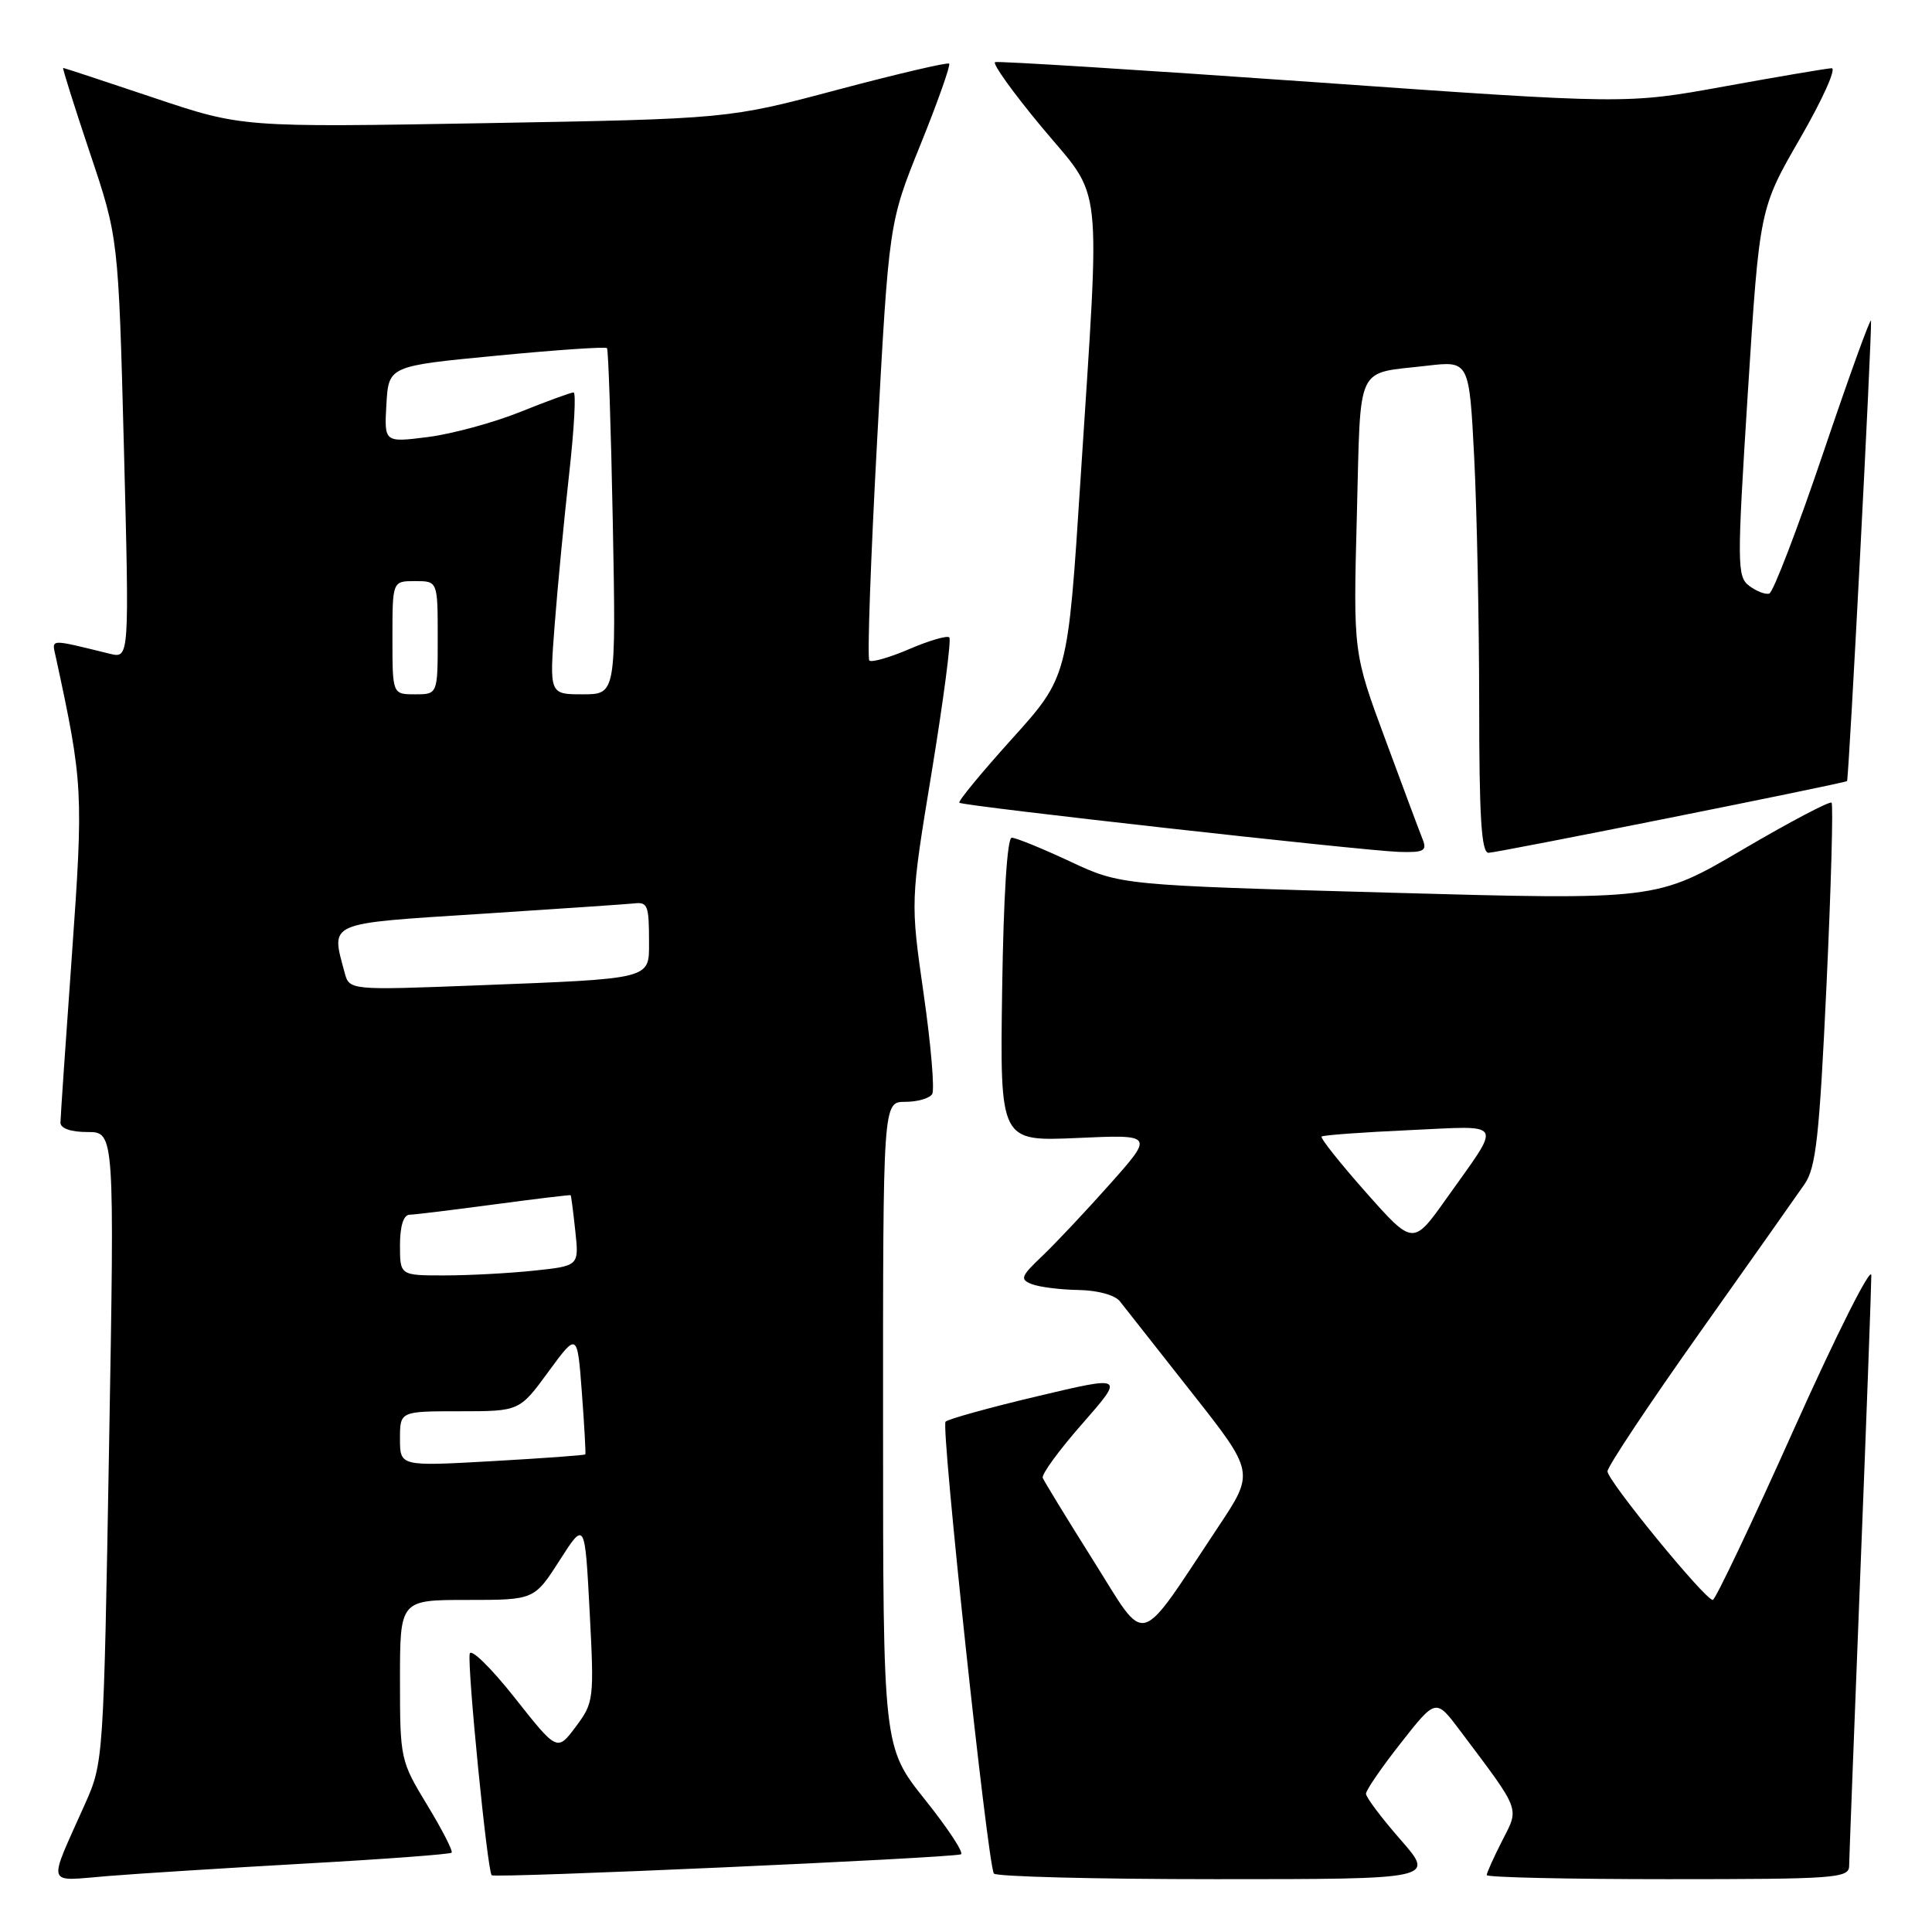 <?xml version="1.0" encoding="UTF-8" standalone="no"?>
<!DOCTYPE svg PUBLIC "-//W3C//DTD SVG 1.1//EN" "http://www.w3.org/Graphics/SVG/1.1/DTD/svg11.dtd" >
<svg xmlns="http://www.w3.org/2000/svg" xmlns:xlink="http://www.w3.org/1999/xlink" version="1.1" viewBox="0 0 256 256">
 <g >
 <path fill="currentColor"
d=" M 40.48 246.93 C 50.92 246.35 59.63 245.70 59.84 245.49 C 60.05 245.29 58.59 242.44 56.61 239.18 C 53.06 233.34 53.00 233.05 53.00 222.62 C 53.00 212.00 53.00 212.00 61.90 212.00 C 70.79 212.00 70.79 212.00 74.15 206.76 C 77.50 201.53 77.50 201.53 78.13 213.51 C 78.74 225.17 78.69 225.59 76.30 228.79 C 73.83 232.09 73.83 232.09 68.17 224.92 C 65.05 220.98 62.38 218.37 62.24 219.13 C 61.90 220.89 64.58 247.91 65.15 248.48 C 65.56 248.90 125.68 246.21 127.32 245.71 C 127.78 245.57 125.64 242.31 122.58 238.48 C 117.01 231.50 117.01 231.50 117.01 188.75 C 117.00 146.00 117.00 146.00 119.94 146.00 C 121.56 146.00 123.17 145.54 123.52 144.97 C 123.86 144.41 123.36 138.44 122.39 131.70 C 120.63 119.45 120.63 119.45 123.47 102.21 C 125.02 92.72 126.07 84.74 125.79 84.46 C 125.51 84.18 123.13 84.87 120.50 86.00 C 117.87 87.13 115.48 87.81 115.19 87.52 C 114.90 87.24 115.37 74.06 116.23 58.25 C 117.79 29.50 117.79 29.50 121.97 19.16 C 124.27 13.47 125.97 8.64 125.77 8.43 C 125.56 8.23 118.89 9.79 110.95 11.90 C 96.50 15.75 96.50 15.75 64.28 16.32 C 32.06 16.88 32.06 16.88 20.33 12.94 C 13.87 10.77 8.49 9.00 8.37 9.00 C 8.24 9.00 9.84 14.06 11.91 20.25 C 15.69 31.50 15.69 31.50 16.42 59.38 C 17.14 87.25 17.14 87.25 14.57 86.63 C 6.32 84.62 6.86 84.58 7.41 87.13 C 11.00 103.72 11.07 104.88 9.53 126.50 C 8.70 138.05 8.02 148.06 8.01 148.75 C 8.01 149.52 9.38 150.00 11.59 150.00 C 15.18 150.00 15.18 150.00 14.45 191.75 C 13.73 233.15 13.71 233.55 11.28 239.00 C 6.27 250.24 5.96 249.25 14.24 248.59 C 18.23 248.26 30.04 247.52 40.48 246.93 Z  M 185.58 243.77 C 183.06 240.89 181.00 238.15 181.00 237.68 C 181.00 237.21 183.08 234.18 185.63 230.94 C 190.26 225.05 190.26 225.05 193.43 229.27 C 201.60 240.14 201.33 239.44 199.04 243.92 C 197.92 246.12 197.00 248.16 197.00 248.46 C 197.00 248.76 207.80 249.00 221.00 249.00 C 243.18 249.00 245.00 248.87 245.02 247.25 C 245.03 246.29 245.70 228.85 246.50 208.50 C 247.31 188.15 247.96 170.38 247.96 169.00 C 247.96 167.62 243.37 176.74 237.76 189.25 C 232.16 201.76 227.29 212.00 226.95 212.00 C 225.93 212.00 213.00 196.20 213.00 194.96 C 213.00 194.34 218.47 186.11 225.16 176.67 C 231.85 167.23 238.13 158.33 239.11 156.91 C 240.63 154.73 241.08 150.59 242.02 130.56 C 242.63 117.49 242.93 106.60 242.69 106.36 C 242.45 106.12 237.13 108.92 230.88 112.59 C 219.50 119.27 219.50 119.27 184.00 118.28 C 148.50 117.29 148.50 117.29 141.77 114.14 C 138.07 112.41 134.60 111.00 134.06 111.00 C 133.46 111.00 132.97 118.82 132.79 131.12 C 132.50 151.24 132.50 151.24 142.71 150.79 C 152.91 150.33 152.91 150.33 147.05 156.92 C 143.83 160.54 139.78 164.84 138.06 166.47 C 135.27 169.12 135.12 169.53 136.71 170.15 C 137.70 170.54 140.48 170.89 142.89 170.93 C 145.44 170.97 147.74 171.60 148.39 172.43 C 149.00 173.22 153.27 178.64 157.87 184.47 C 166.24 195.08 166.24 195.08 161.45 202.28 C 150.53 218.70 152.11 218.27 144.88 206.80 C 141.37 201.22 138.35 196.28 138.17 195.83 C 137.98 195.37 140.35 192.13 143.42 188.64 C 149.00 182.27 149.00 182.27 137.46 185.01 C 131.12 186.51 125.64 188.03 125.29 188.38 C 124.66 189.00 130.84 246.78 131.69 248.25 C 131.92 248.66 145.18 249.00 161.14 249.00 C 190.16 249.00 190.16 249.00 185.58 243.77 Z  M 188.52 111.25 C 188.13 110.29 185.91 104.33 183.57 98.00 C 179.31 86.50 179.31 86.50 179.79 68.27 C 180.33 47.81 179.49 49.59 189.09 48.46 C 194.68 47.81 194.68 47.81 195.34 60.65 C 195.70 67.72 195.99 82.39 196.00 93.25 C 196.00 108.31 196.29 113.00 197.24 113.00 C 198.36 113.00 244.16 103.84 244.74 103.50 C 244.98 103.36 248.05 44.33 247.92 42.50 C 247.88 41.95 245.04 49.80 241.61 59.94 C 238.18 70.08 234.95 78.50 234.44 78.65 C 233.92 78.81 232.73 78.34 231.78 77.63 C 230.16 76.40 230.15 74.89 231.60 51.98 C 233.15 27.64 233.15 27.64 238.53 18.32 C 241.49 13.19 243.37 9.02 242.70 9.04 C 242.04 9.07 235.65 10.15 228.50 11.45 C 215.50 13.81 215.50 13.81 174.07 10.88 C 151.28 9.27 132.29 8.08 131.86 8.23 C 131.44 8.38 134.22 12.26 138.04 16.85 C 146.25 26.70 145.81 22.66 143.17 63.59 C 141.49 89.69 141.49 89.69 134.11 97.88 C 130.05 102.38 126.90 106.20 127.12 106.37 C 127.66 106.81 180.66 112.73 185.36 112.88 C 188.65 112.98 189.11 112.75 188.52 111.25 Z  M 53.00 190.65 C 53.00 187.00 53.00 187.00 60.91 187.00 C 68.83 187.00 68.83 187.00 72.66 181.77 C 76.50 176.53 76.50 176.53 77.10 184.52 C 77.43 188.91 77.63 192.59 77.56 192.71 C 77.48 192.83 71.92 193.23 65.21 193.61 C 53.00 194.30 53.00 194.30 53.00 190.65 Z  M 53.00 165.00 C 53.00 162.49 53.46 160.99 54.25 160.96 C 54.94 160.94 60.00 160.33 65.50 159.59 C 71.00 158.85 75.55 158.31 75.62 158.37 C 75.68 158.44 75.96 160.58 76.23 163.12 C 76.73 167.74 76.73 167.74 70.72 168.37 C 67.41 168.72 62.07 169.00 58.85 169.00 C 53.00 169.00 53.00 169.00 53.00 165.00 Z  M 45.66 128.86 C 43.85 122.10 43.12 122.41 63.75 121.09 C 74.06 120.42 83.17 119.80 84.00 119.71 C 85.83 119.49 86.00 119.94 86.00 124.92 C 86.00 129.77 86.42 129.67 63.39 130.56 C 46.29 131.22 46.29 131.22 45.66 128.86 Z  M 52.00 84.50 C 52.00 77.00 52.00 77.00 55.00 77.00 C 58.00 77.00 58.00 77.00 58.00 84.50 C 58.00 92.00 58.00 92.00 55.00 92.00 C 52.00 92.00 52.00 92.00 52.00 84.50 Z  M 73.50 82.75 C 73.89 77.66 74.76 68.66 75.42 62.75 C 76.08 56.84 76.35 52.00 76.00 52.00 C 75.66 52.00 72.48 53.16 68.94 54.58 C 65.40 56.01 59.89 57.50 56.70 57.91 C 50.91 58.64 50.91 58.64 51.20 53.57 C 51.50 48.50 51.50 48.50 65.79 47.13 C 73.65 46.37 80.24 45.92 80.43 46.13 C 80.61 46.33 80.96 56.74 81.20 69.25 C 81.63 92.00 81.63 92.00 77.21 92.00 C 72.79 92.00 72.79 92.00 73.50 82.75 Z  M 180.99 157.99 C 177.55 154.11 174.91 150.78 175.12 150.60 C 175.33 150.41 180.55 150.03 186.72 149.75 C 199.54 149.17 199.08 148.35 191.69 158.77 C 187.24 165.04 187.24 165.04 180.99 157.99 Z "/>
</g>
</svg>